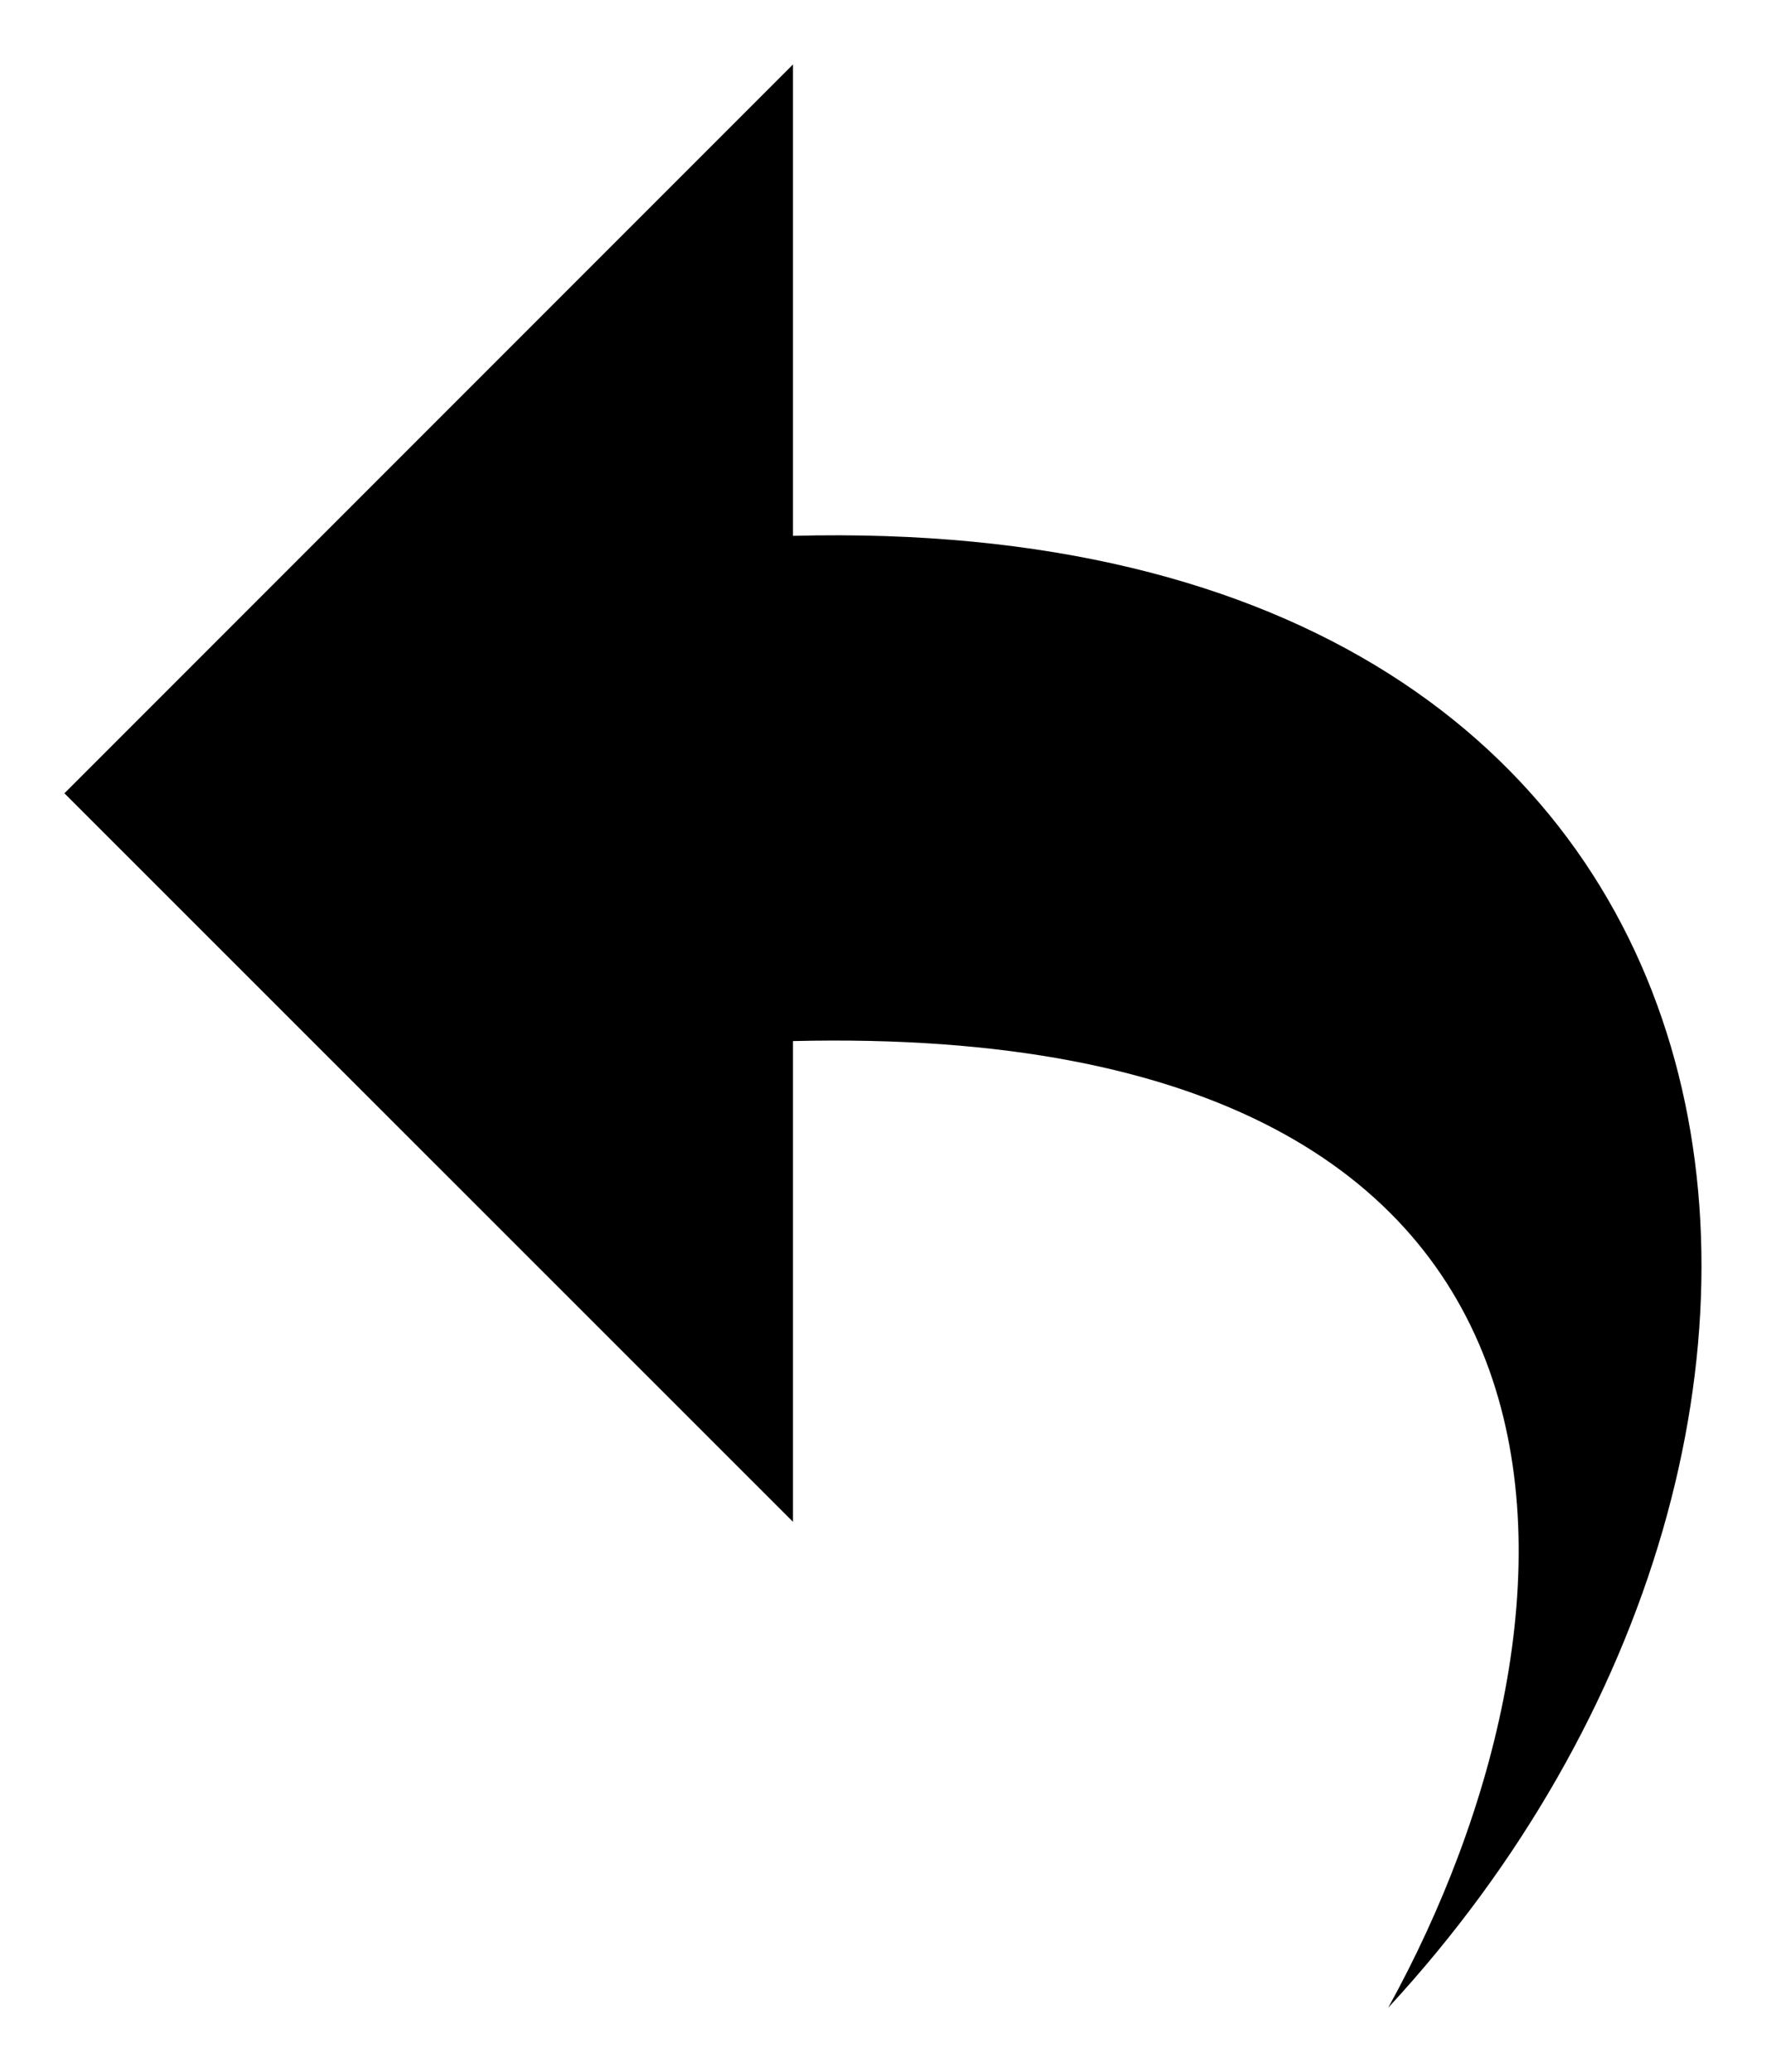 <svg id="Icon_Pack_1A-" data-name="Icon Pack 1A-" xmlns="http://www.w3.org/2000/svg" viewBox="0 0 54.83 64.31"><path d="M43.1,62.31c6.7-12.13,7.83-30.64-18.48-30V47.23L2,24.62,24.62,2V16.63C56.12,15.81,59.63,44.44,43.1,62.31Z"/></svg>